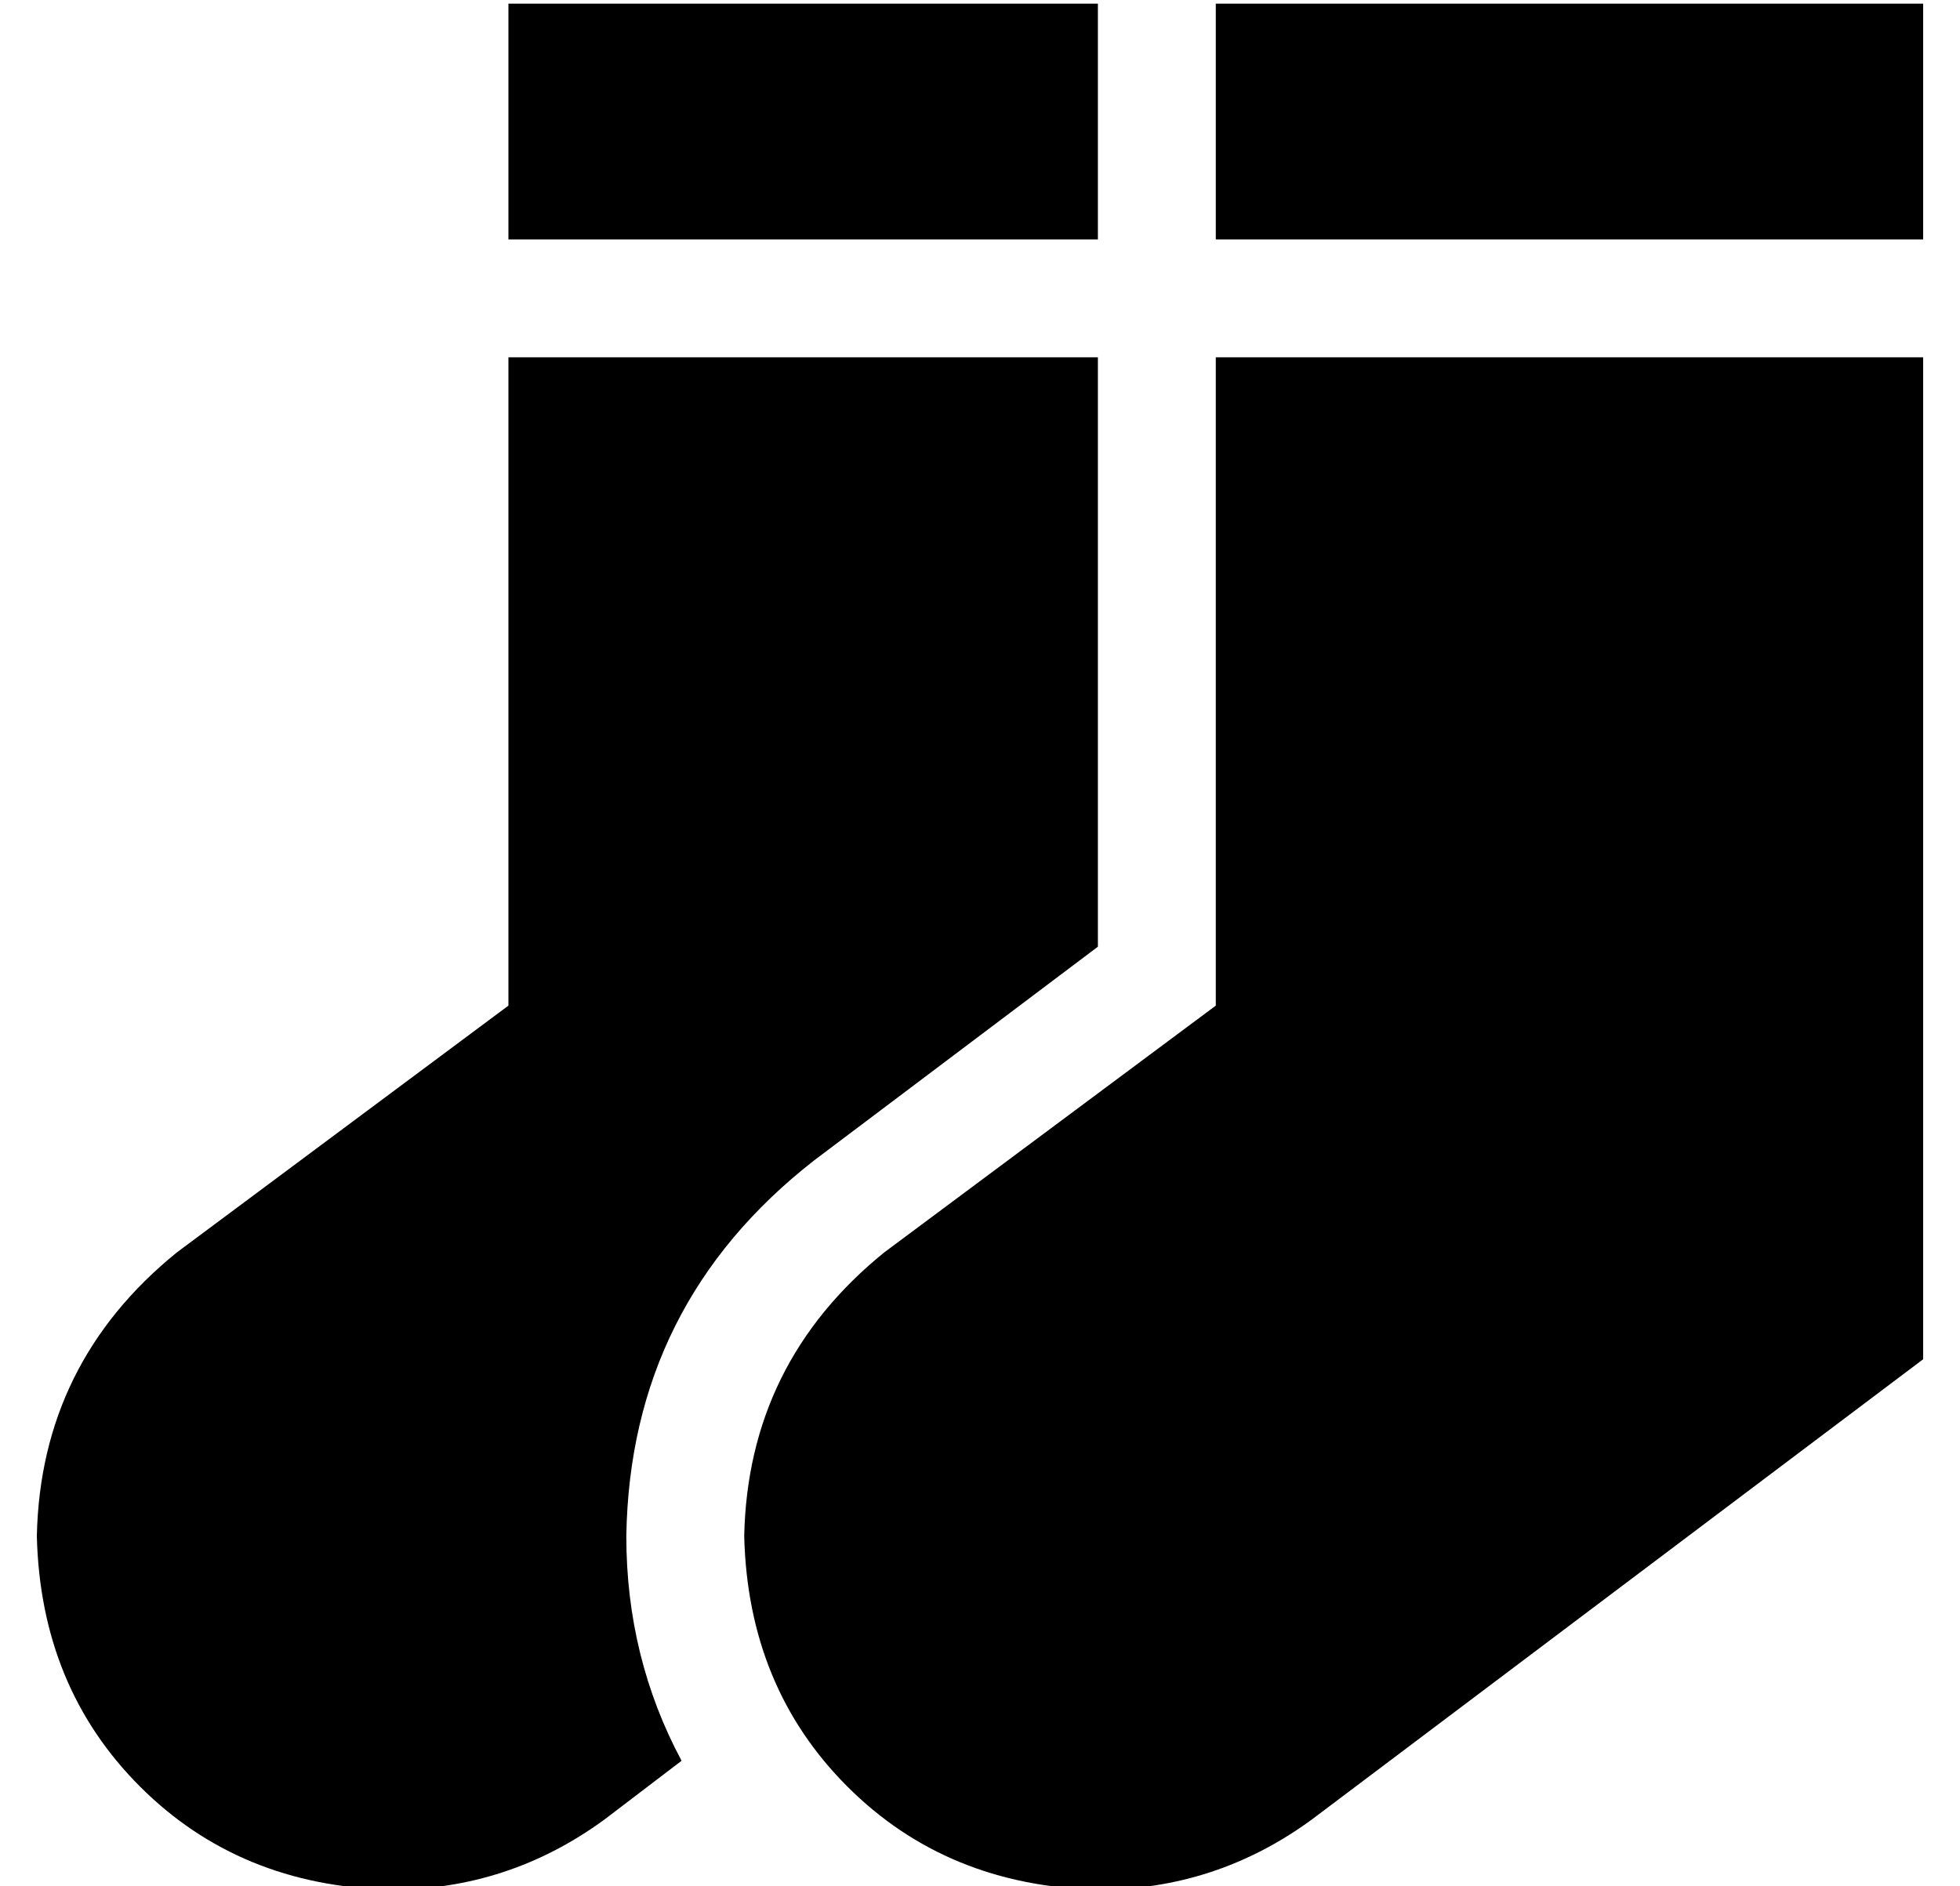 <?xml version="1.0" standalone="no"?>
<!DOCTYPE svg PUBLIC "-//W3C//DTD SVG 1.1//EN" "http://www.w3.org/Graphics/SVG/1.1/DTD/svg11.dtd" >
<svg xmlns="http://www.w3.org/2000/svg" xmlns:xlink="http://www.w3.org/1999/xlink" version="1.1" viewBox="-10 -40 532 512">
   <path fill="currentColor"
d="M288 -39v64v-64v64h-160v0v-64v0h160v0zM288 57v160v-160v160l-77 58v0q-50 39 -51 102q0 33 15 61l-21 16v0q-26 19 -58 19q-41 -1 -68 -28t-28 -68q1 -47 38 -77l90 -67v0v-176v0h160v0zM320 57h192h-192h192v272v0l-166 125v0q-26 19 -58 19q-41 -1 -68 -28t-28 -68
q1 -47 38 -77l90 -67v0v-176v0zM512 25h-192h192h-192v-64v0h192v0v64v0z" />
</svg>
